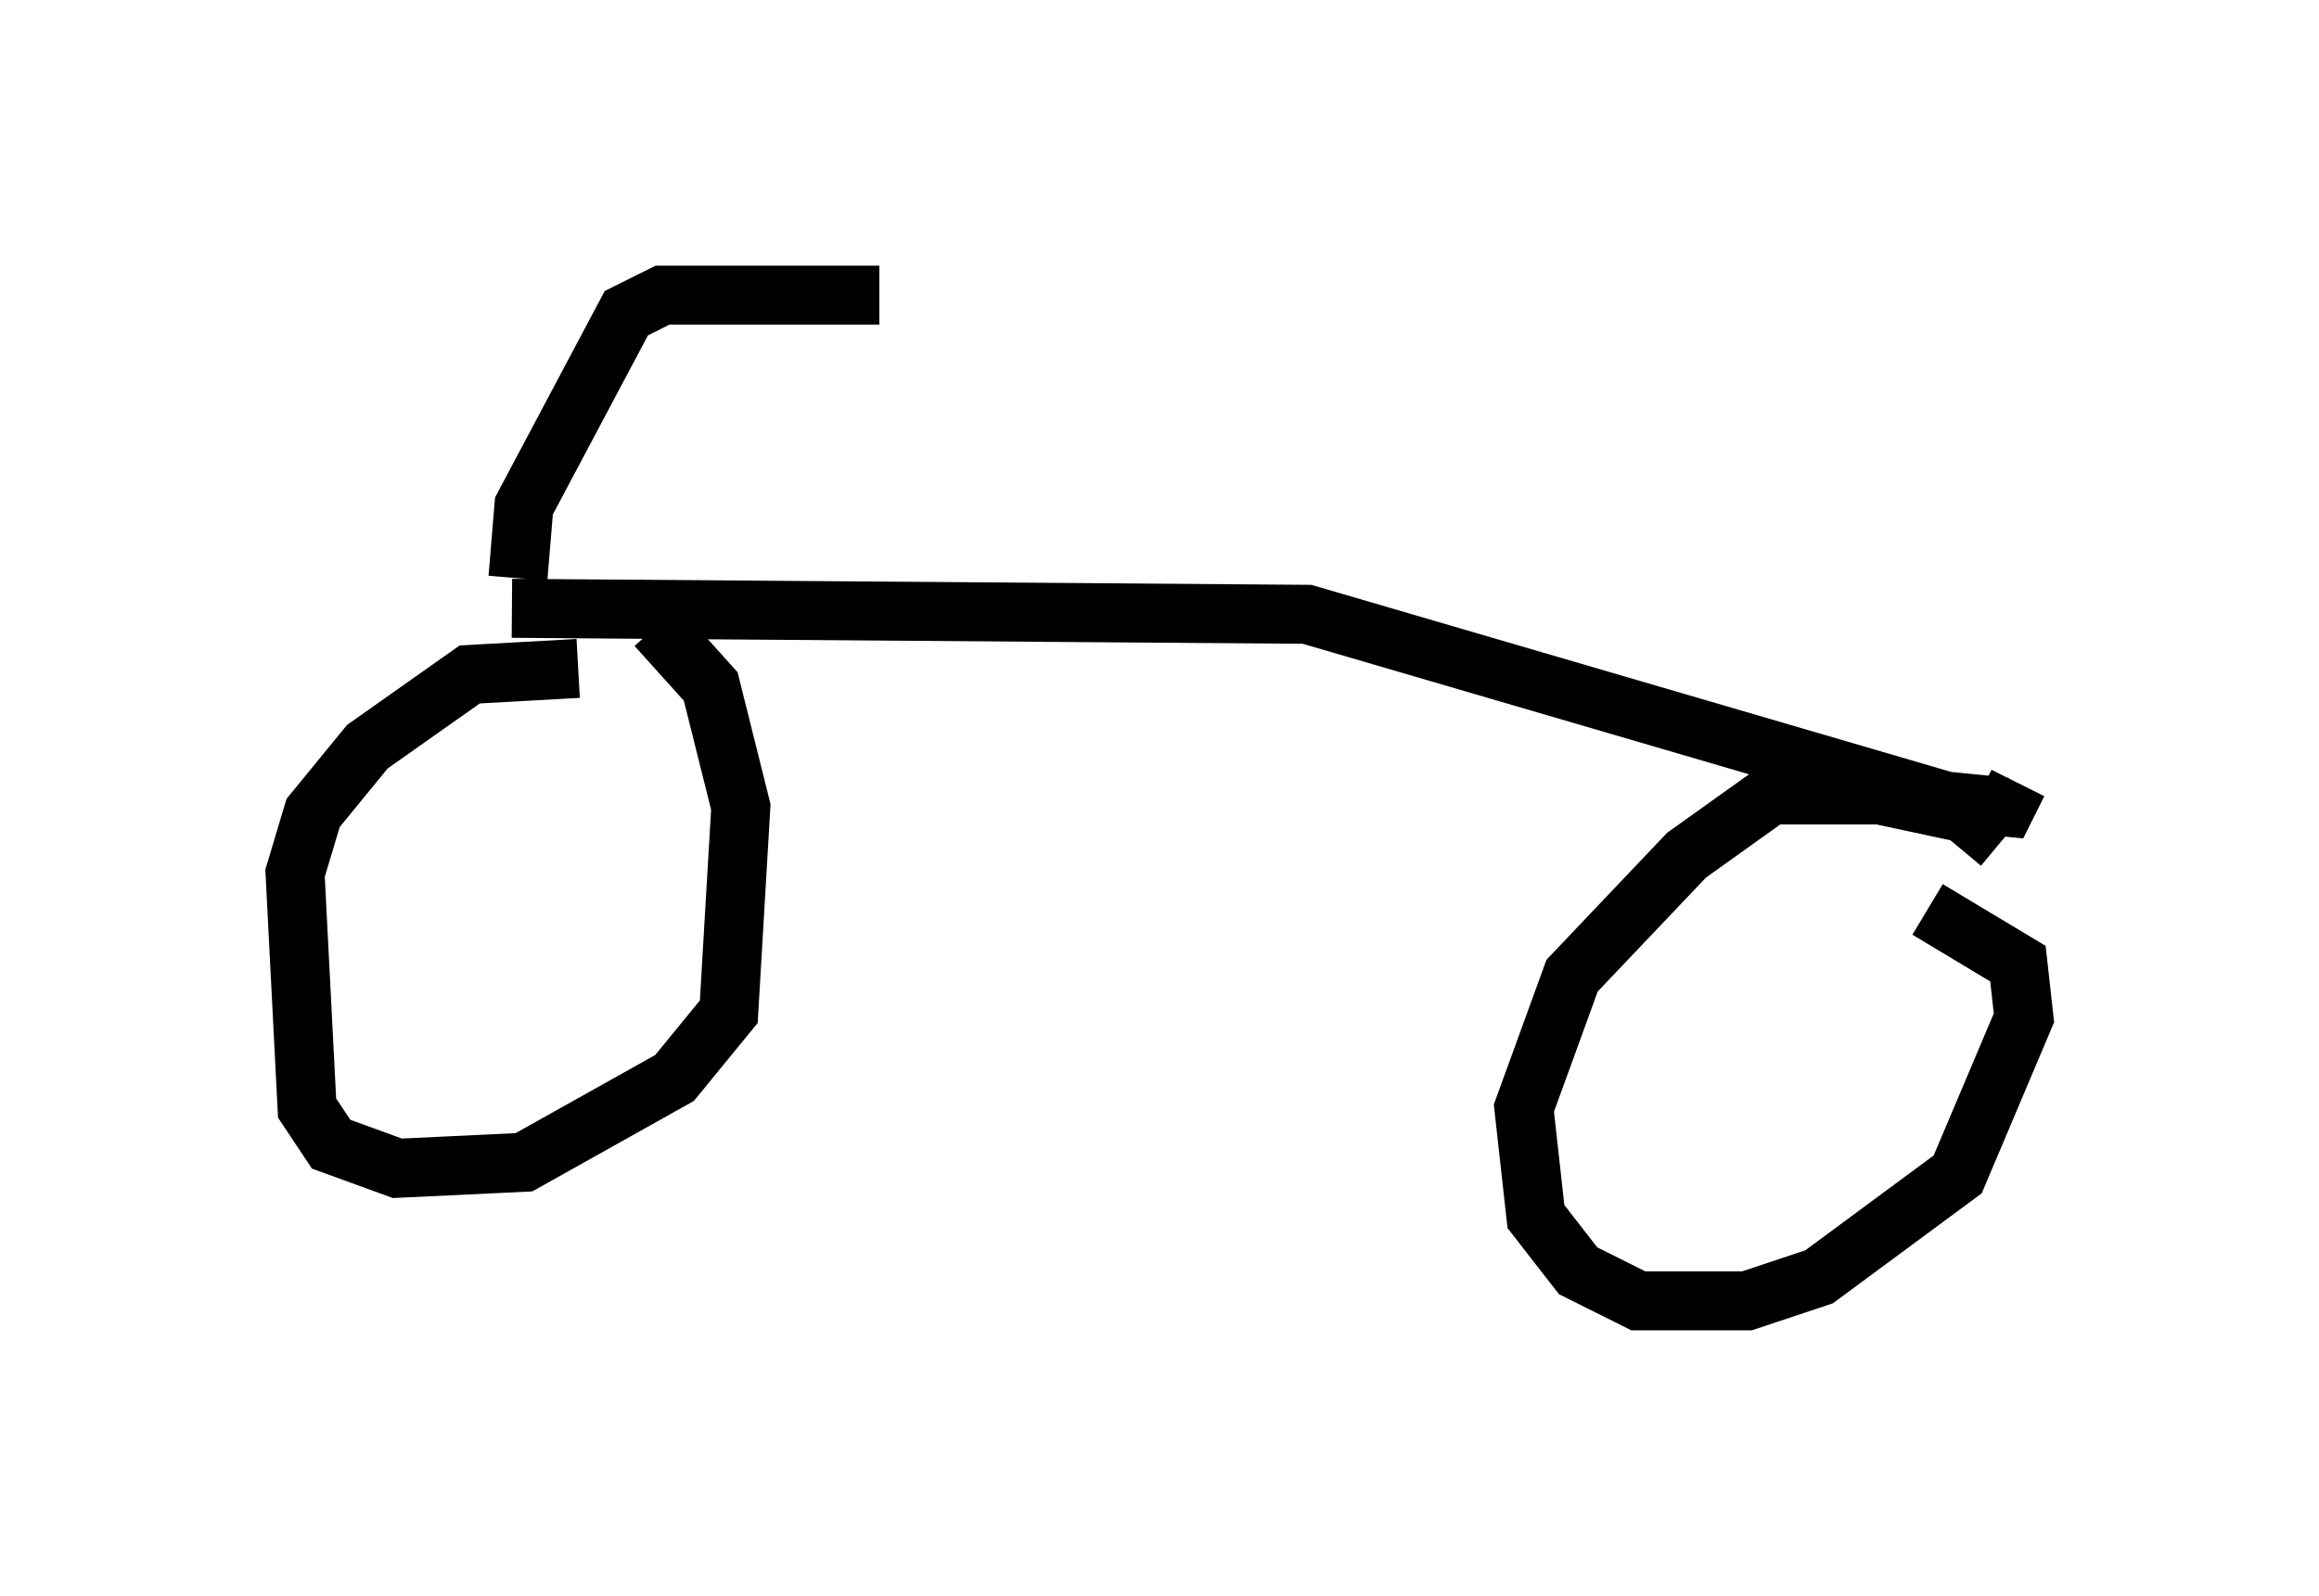 <?xml version="1.0" encoding="utf-8" ?>
<svg baseProfile="full" height="27.048" version="1.1" width="39.298" xmlns="http://www.w3.org/2000/svg" xmlns:ev="http://www.w3.org/2001/xml-events" xmlns:xlink="http://www.w3.org/1999/xlink"><defs /><rect fill="white" height="27.048" width="39.298" x="0" y="0" /><path d="M10.206, 11.84 m-0.408, -0.51 l-1.838, 0.102 -1.735, 1.225 l-0.919, 1.123 -0.306, 1.021 l0.204, 3.981 0.408, 0.613 l1.123, 0.408 2.144, -0.102 l2.552, -1.429 0.919, -1.123 l0.204, -3.471 -0.51, -2.042 l-0.919, -1.021 m22.765, 3.675 l-0.613, -0.51 -1.429, -0.306 l-1.838, 0.0 -1.429, 1.021 l-1.94, 2.042 -0.817, 2.246 l0.204, 1.838 0.715, 0.919 l1.021, 0.51 1.838, 0.0 l1.225, -0.408 2.348, -1.735 l1.123, -2.654 -0.102, -0.919 l-1.531, -0.919 m-23.99, -5.104 l13.475, 0.102 10.821, 3.165 l1.021, 0.102 0.204, -0.408 m-25.419, -3.471 l0.102, -1.225 1.735, -3.267 l0.613, -0.306 3.675, 0.0 " fill="none" stroke="black" stroke-width="1" /></svg>